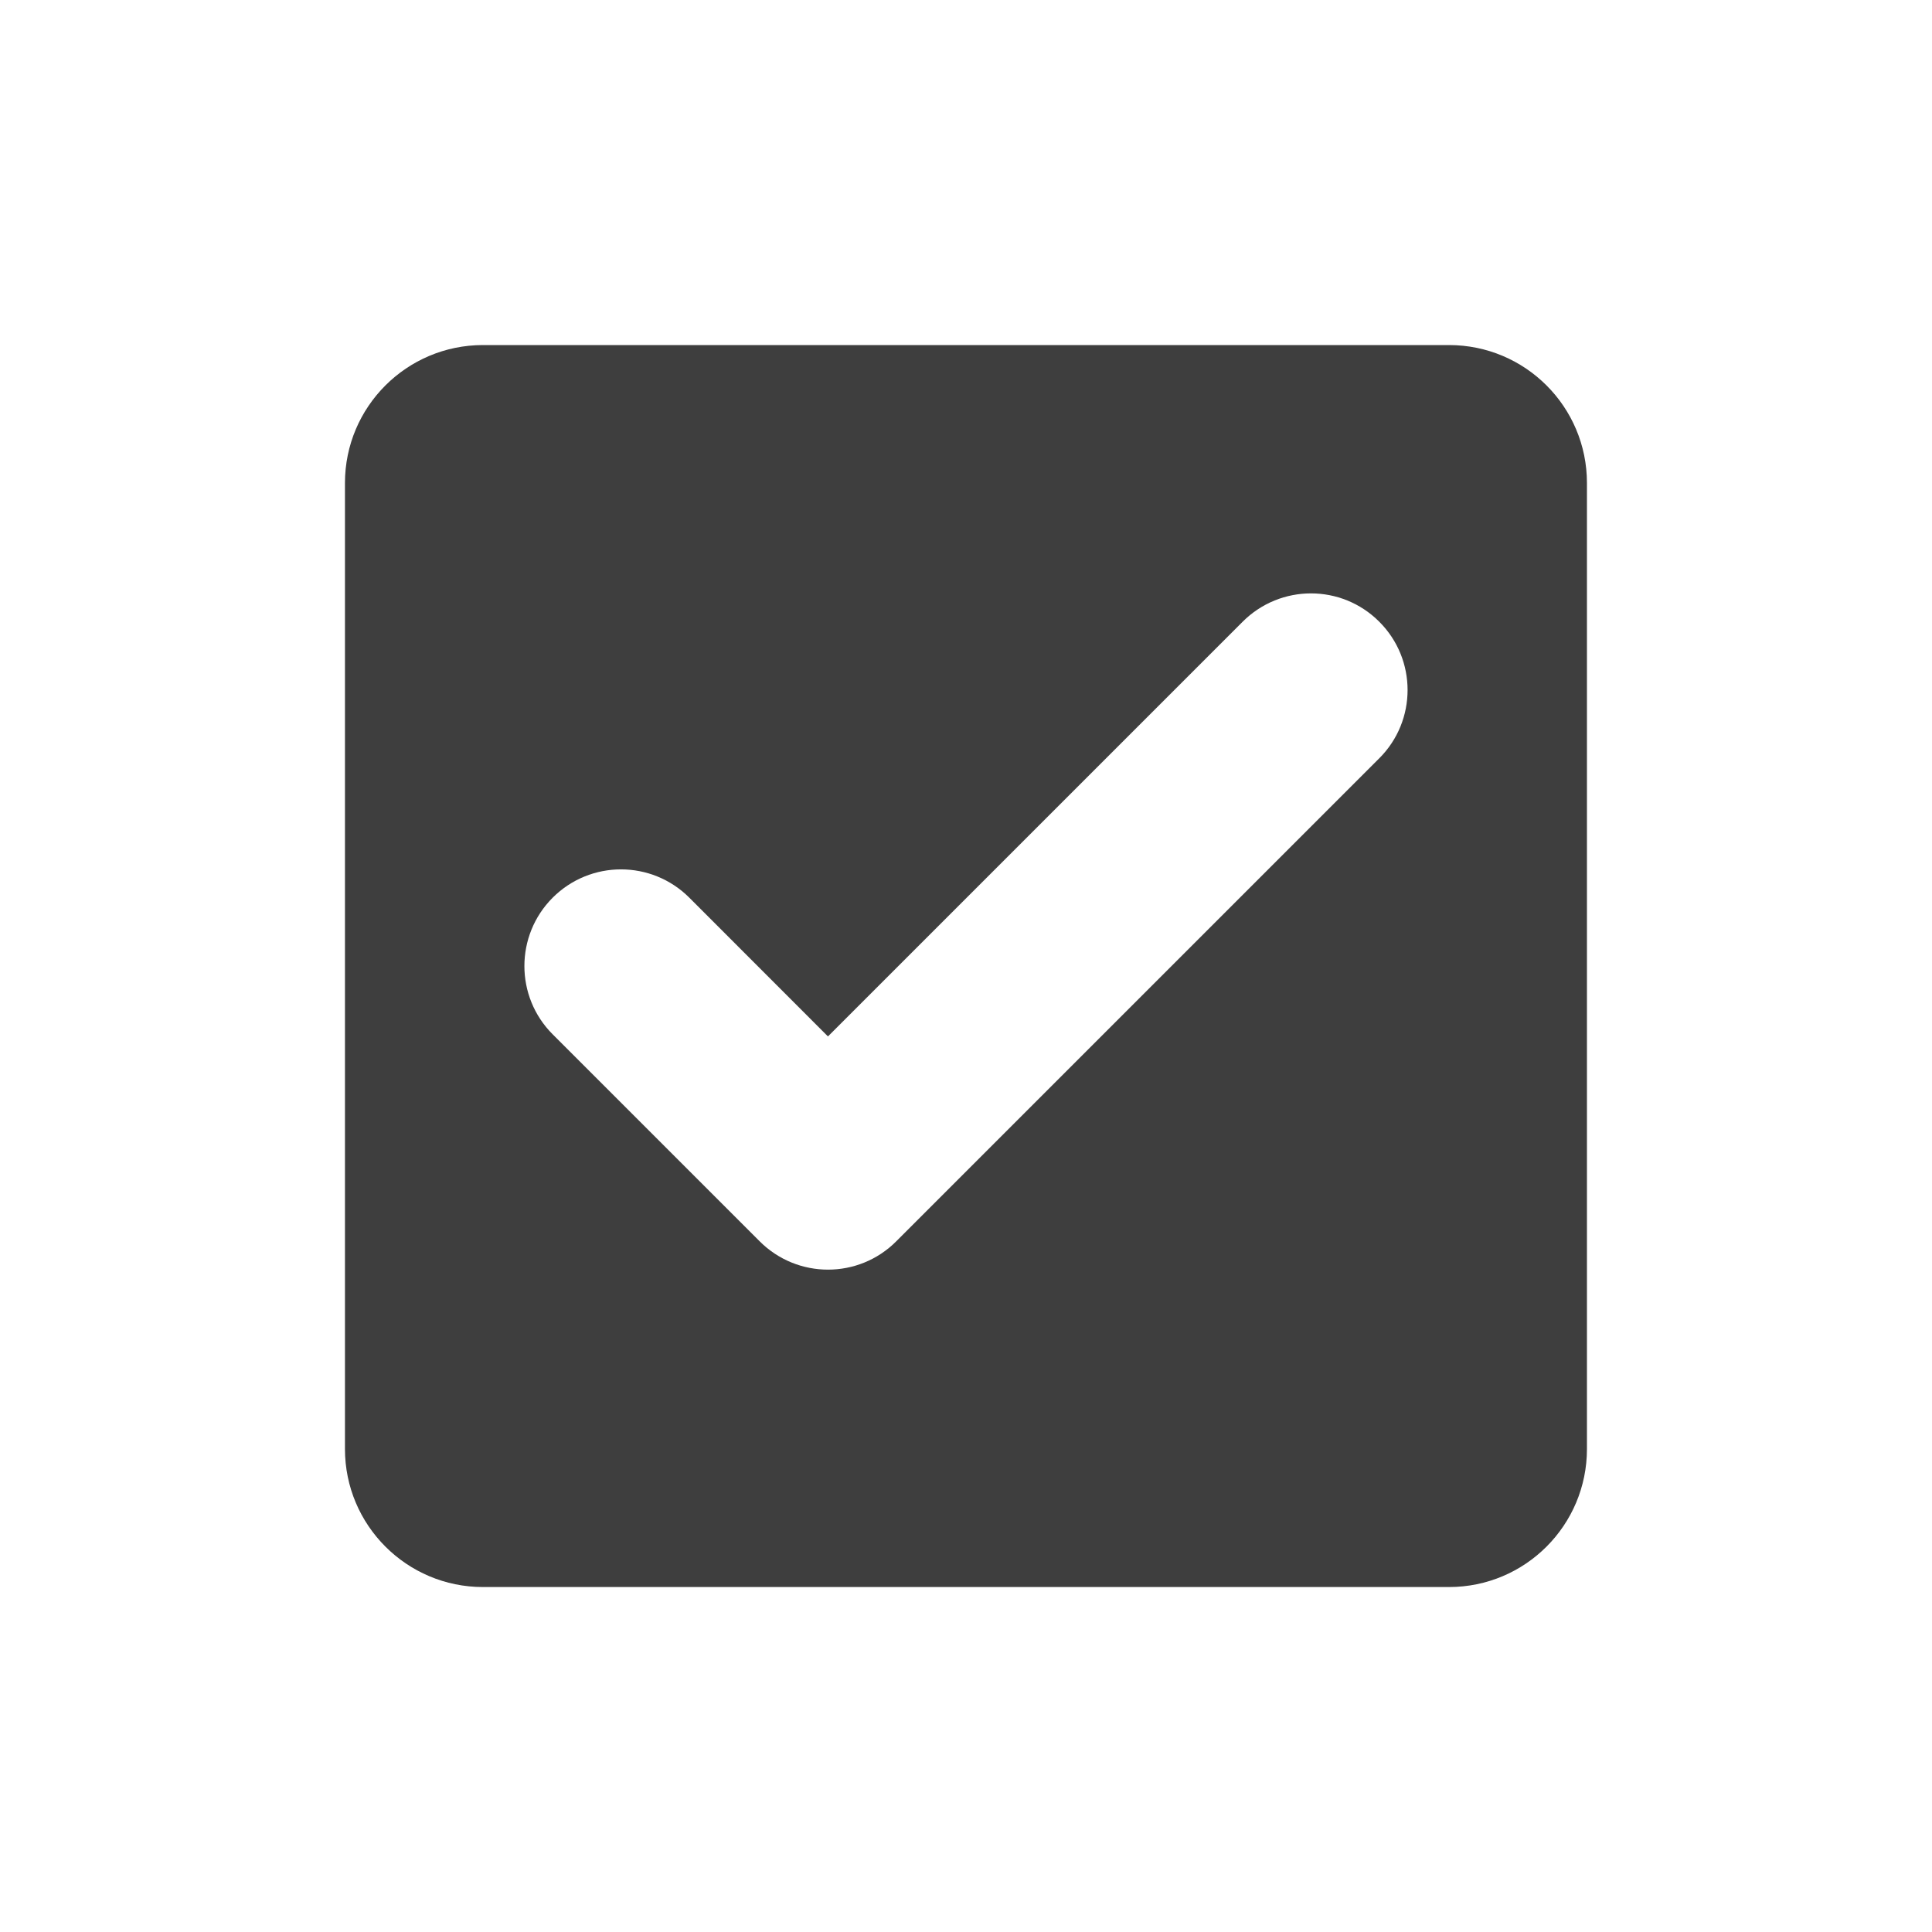 <svg width="20" height="20" viewBox="0 0 20 20" fill="none" xmlns="http://www.w3.org/2000/svg">
<path fill-rule="evenodd" clip-rule="evenodd" d="M5 3.572H15C15.789 3.572 16.428 4.211 16.428 5V15C16.428 15.789 15.789 16.429 15 16.429H5C4.211 16.429 3.571 15.789 3.571 15V5C3.571 4.211 4.211 3.572 5 3.572ZM14.278 7.85C14.669 7.46 14.669 6.826 14.278 6.436C13.888 6.045 13.255 6.045 12.864 6.436L8.571 10.729L7.136 9.293C6.745 8.902 6.112 8.902 5.721 9.293C5.331 9.684 5.331 10.317 5.721 10.707L7.864 12.85C8.255 13.241 8.888 13.241 9.278 12.85L14.278 7.85Z" fill="#3E3E3E"/>
</svg>
